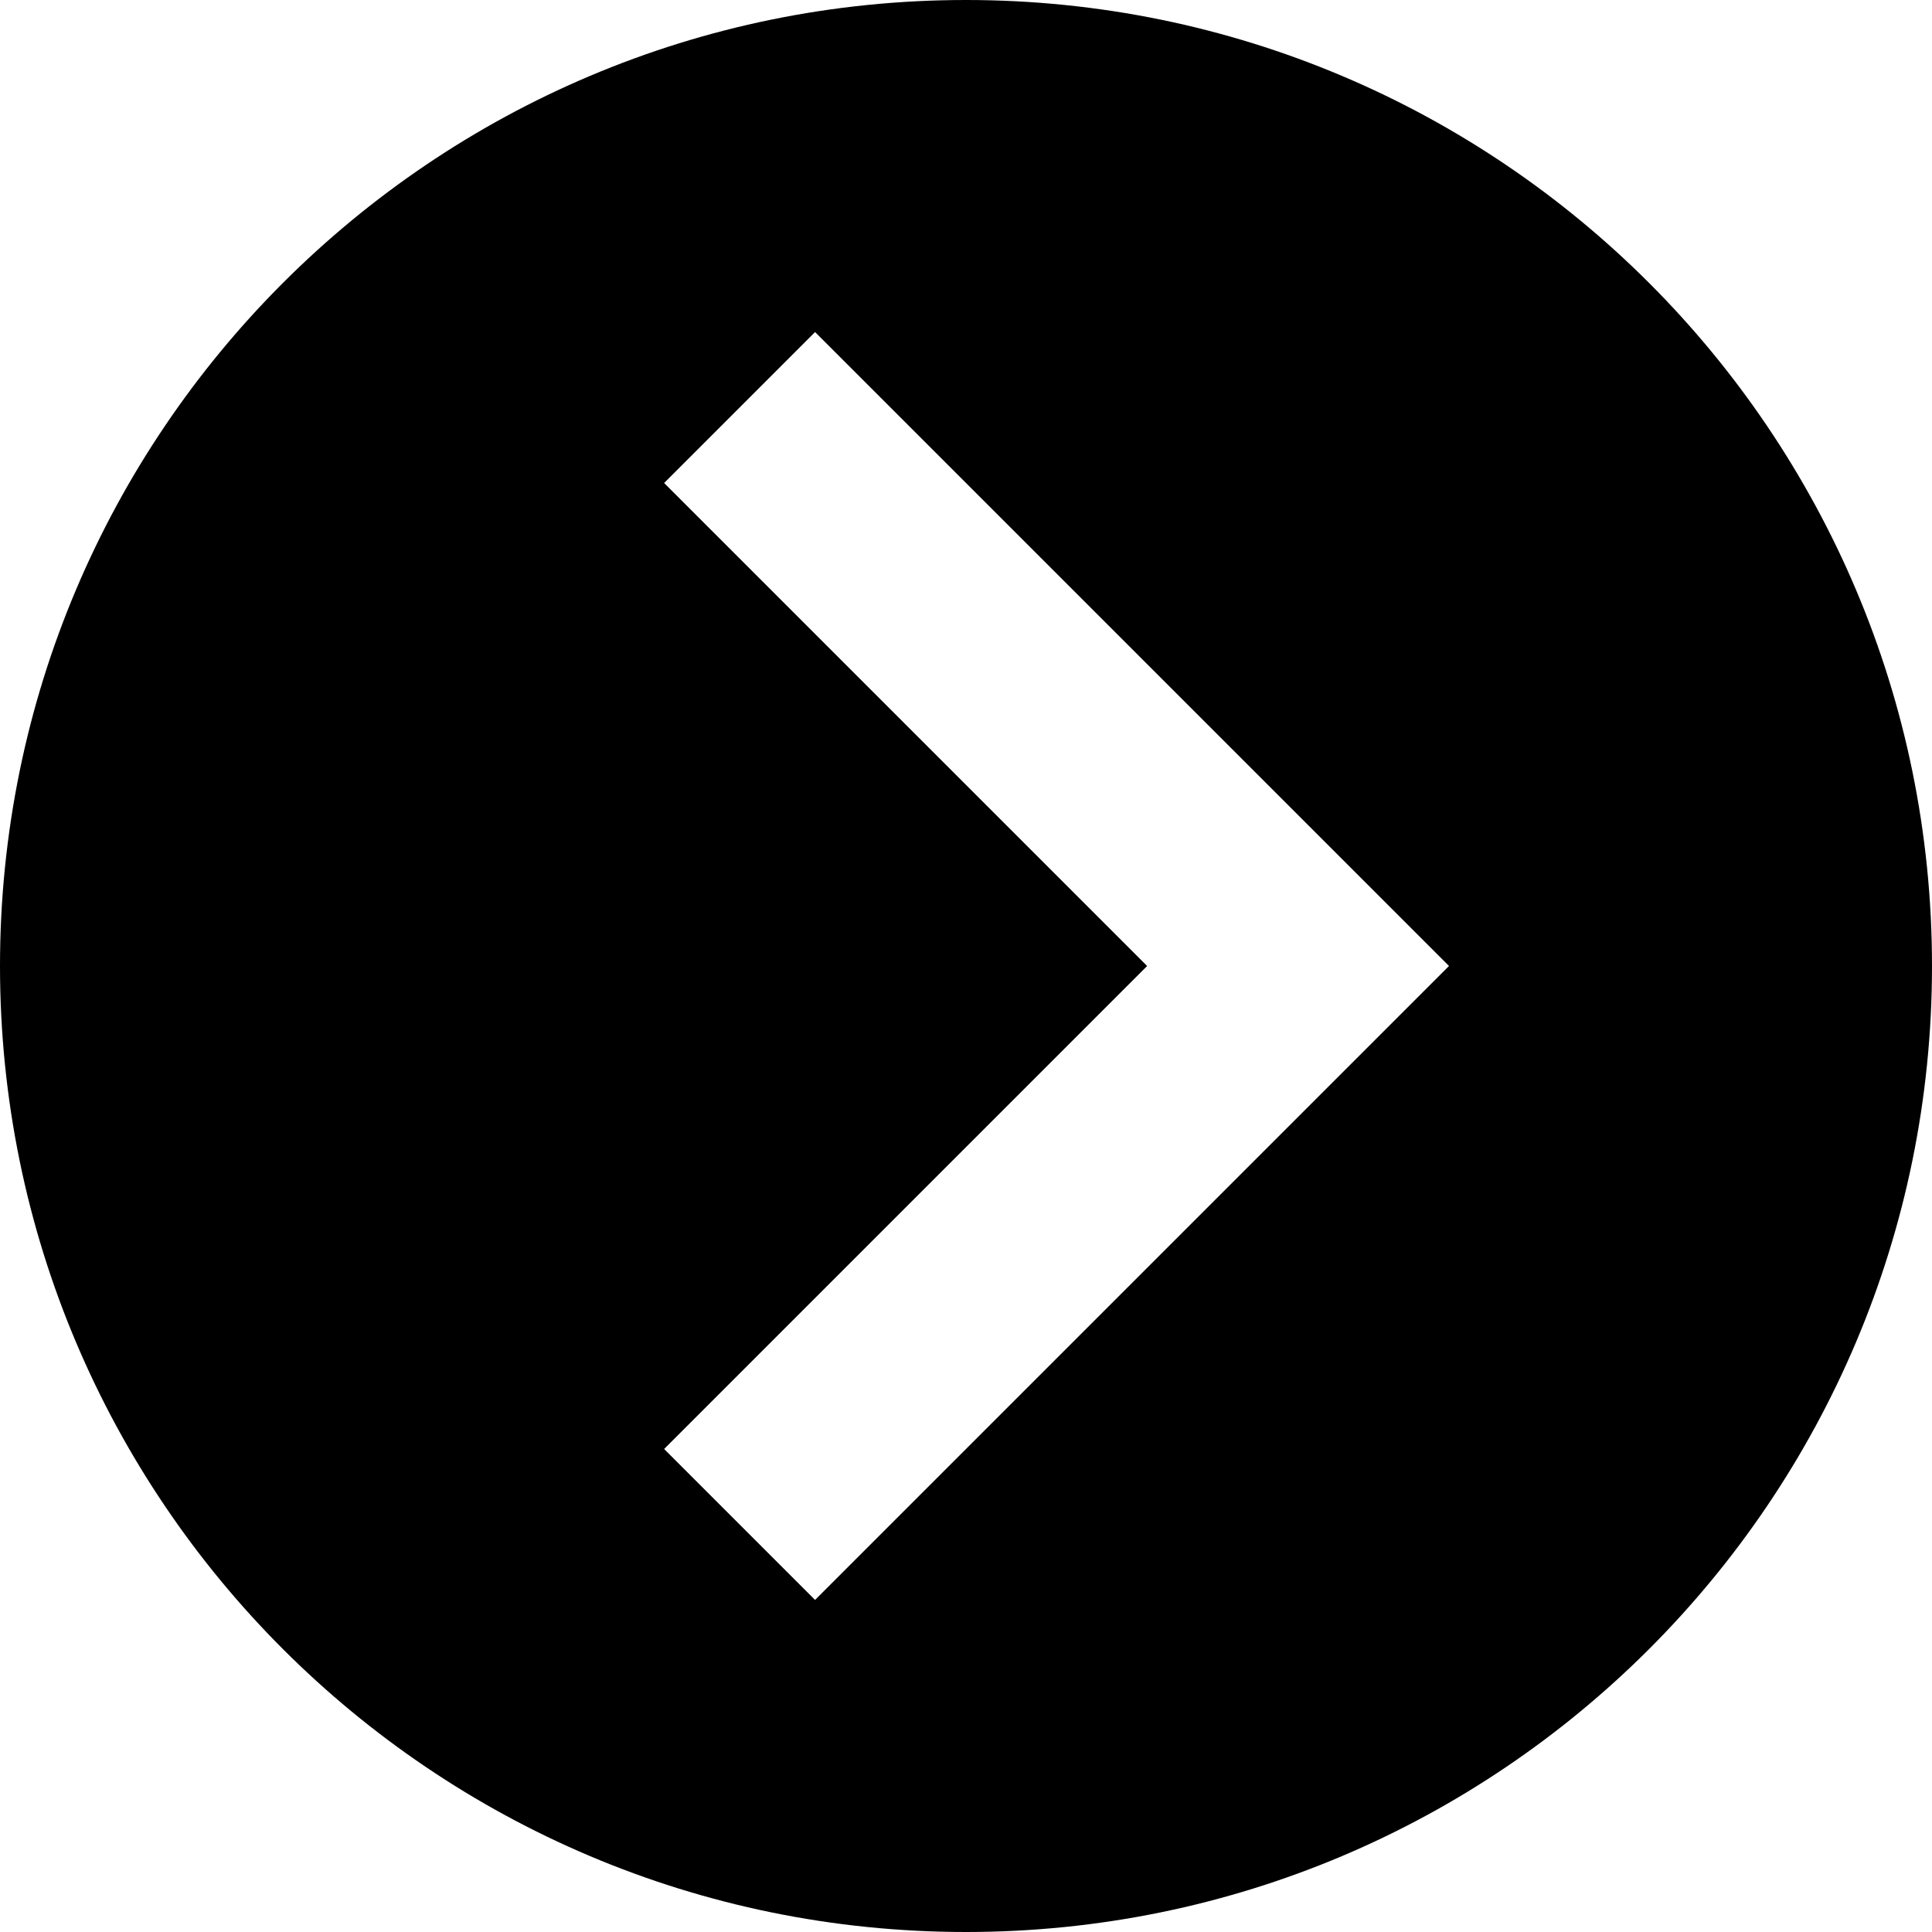 <!-- Generated by IcoMoon.io -->
<svg version="1.1" xmlns="http://www.w3.org/2000/svg" width="32" height="32" viewBox="0 0 32 32">
<title>chevron-right-circle</title>
<path d="M16 0c-8.837 0-16 7.163-16 16s7.163 16 16 16 16-7.163 16-16-7.163-16-16-16zM13.5 26.5l-2.5-2.5 8-8-8-8 2.5-2.5 10.5 10.5-10.5 10.5z"></path>
</svg>
